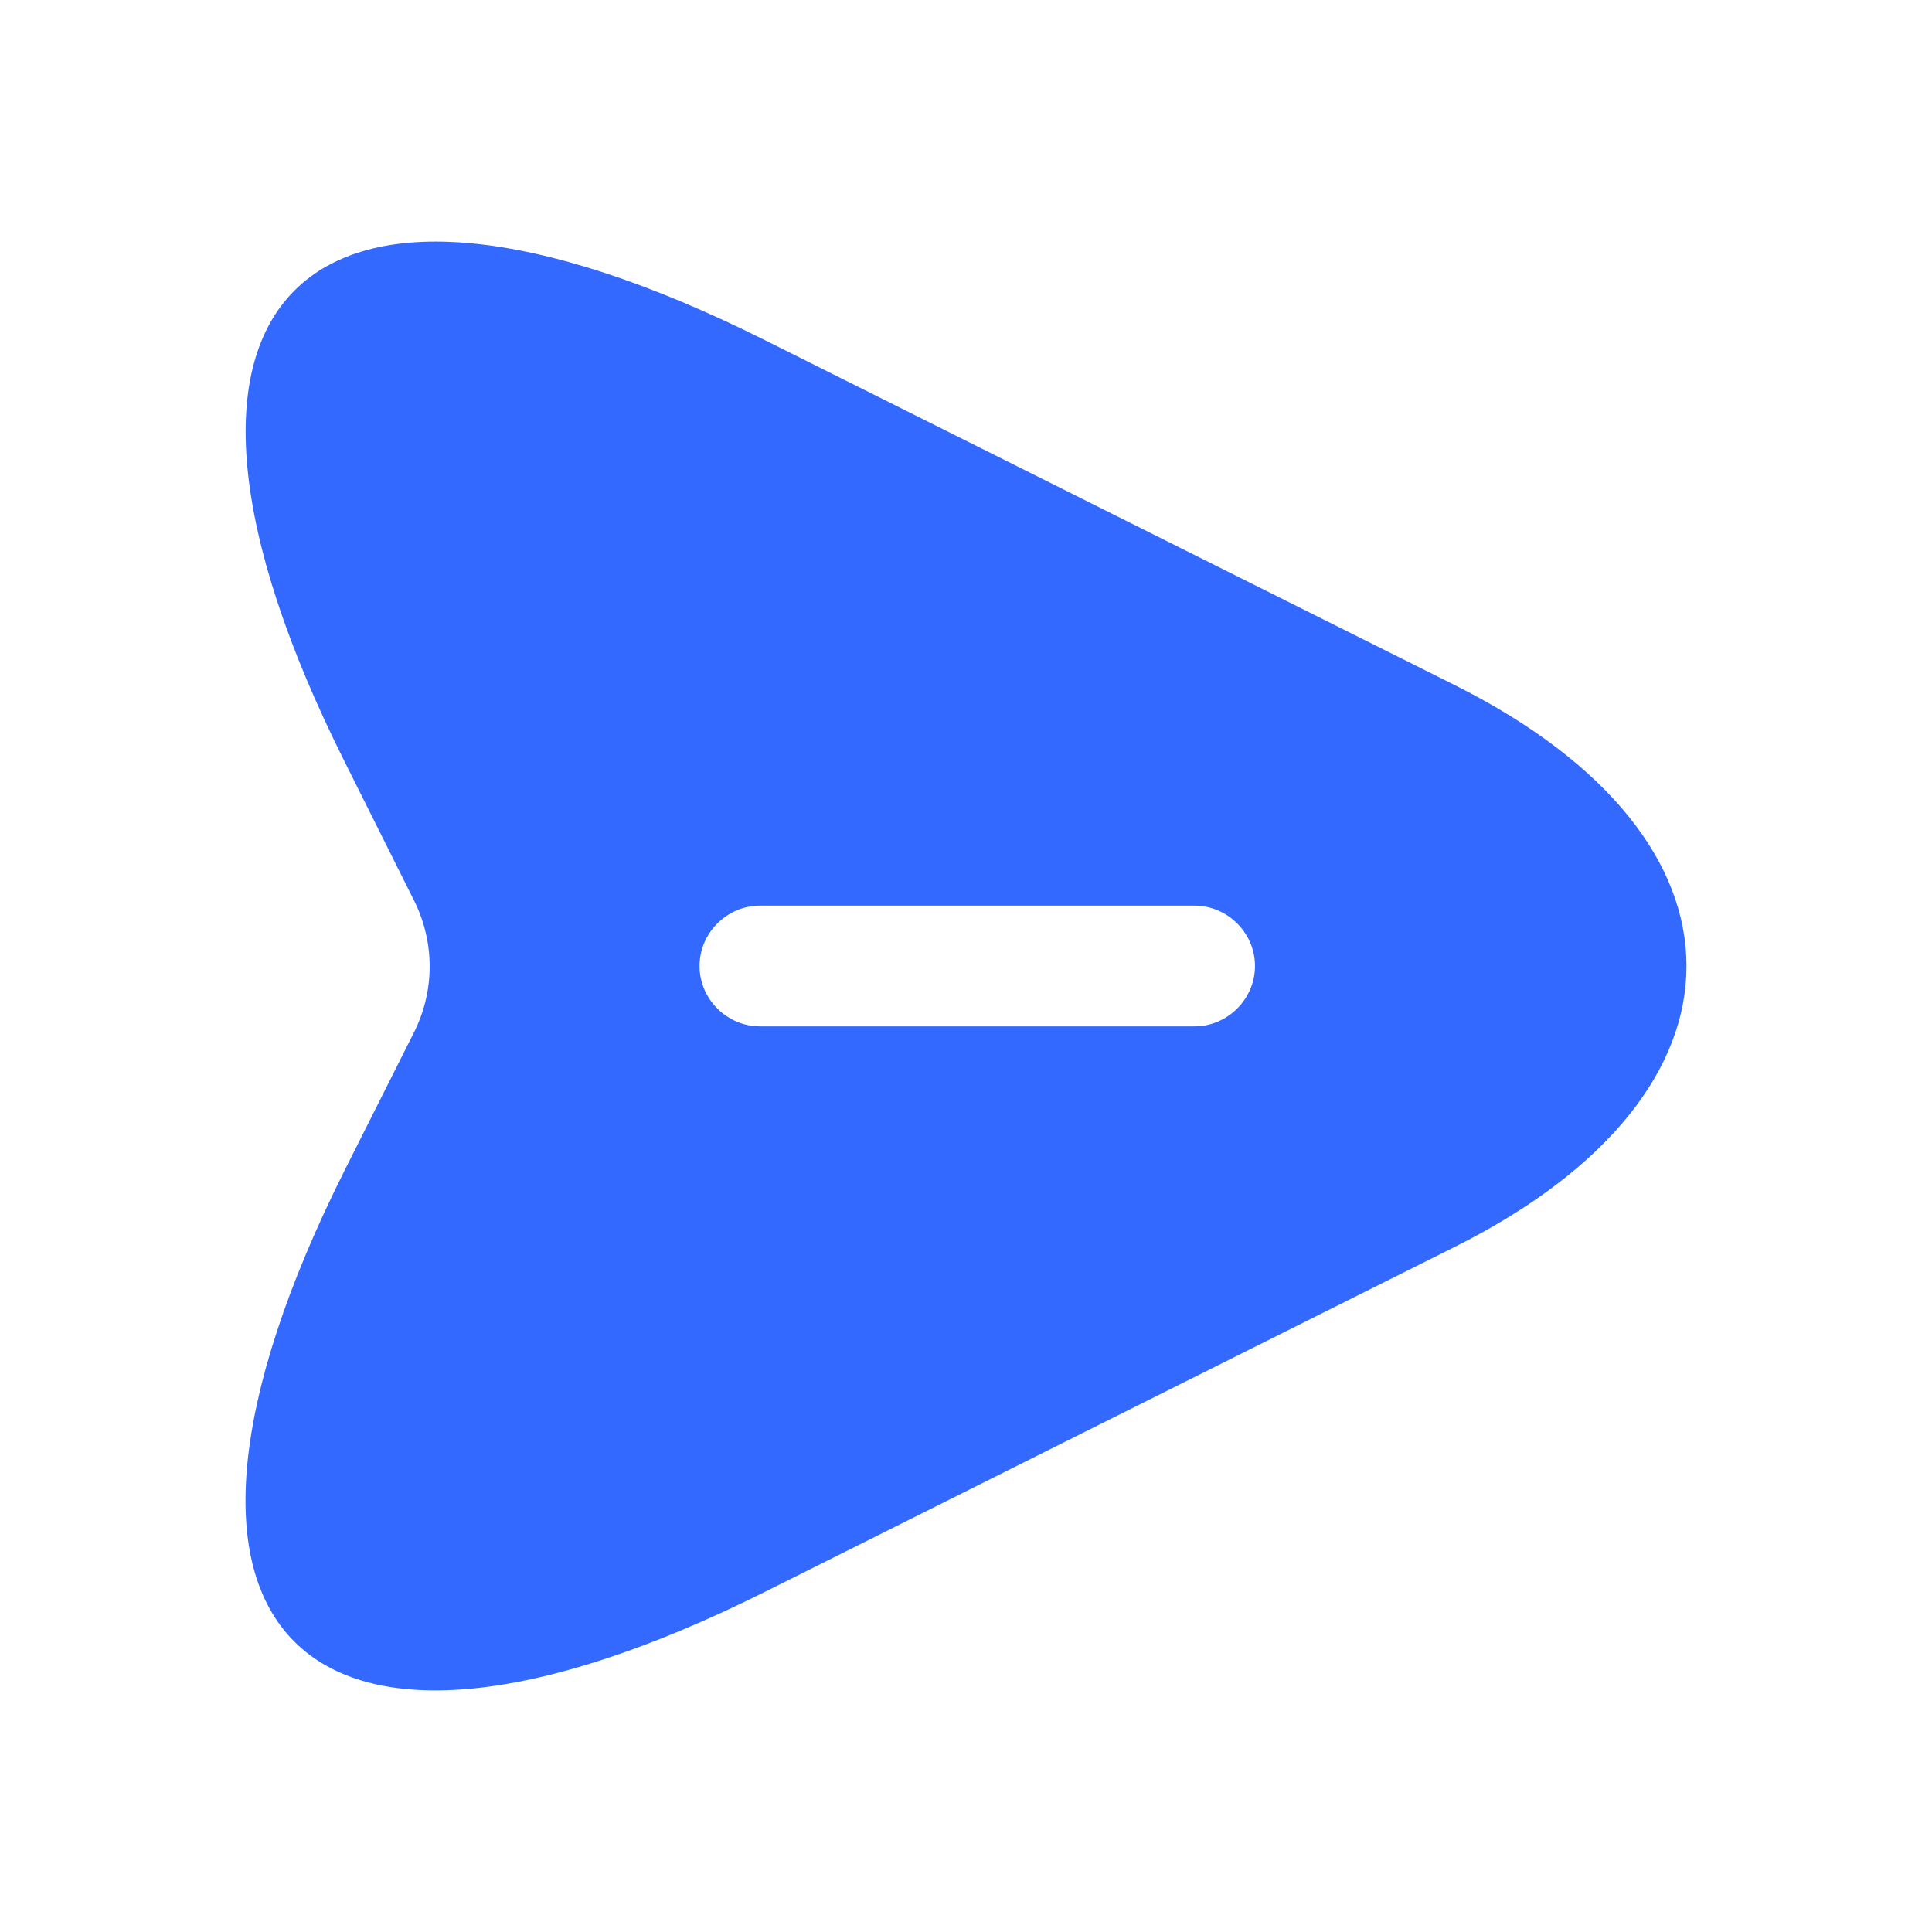<svg width="50" height="50" viewBox="0 0 50 50" fill="none" xmlns="http://www.w3.org/2000/svg">
<path d="M37.646 17.729L19.813 8.812C7.833 2.812 2.917 7.729 8.917 19.708L10.729 23.333C11.25 24.396 11.25 25.625 10.729 26.688L8.917 30.292C2.917 42.271 7.813 47.188 19.813 41.188L37.646 32.271C45.646 28.271 45.646 21.729 37.646 17.729ZM30.917 26.562H19.667C18.813 26.562 18.104 25.854 18.104 25C18.104 24.146 18.813 23.438 19.667 23.438H30.917C31.771 23.438 32.479 24.146 32.479 25C32.479 25.854 31.771 26.562 30.917 26.562Z" fill="#3369FF"/>
</svg>
